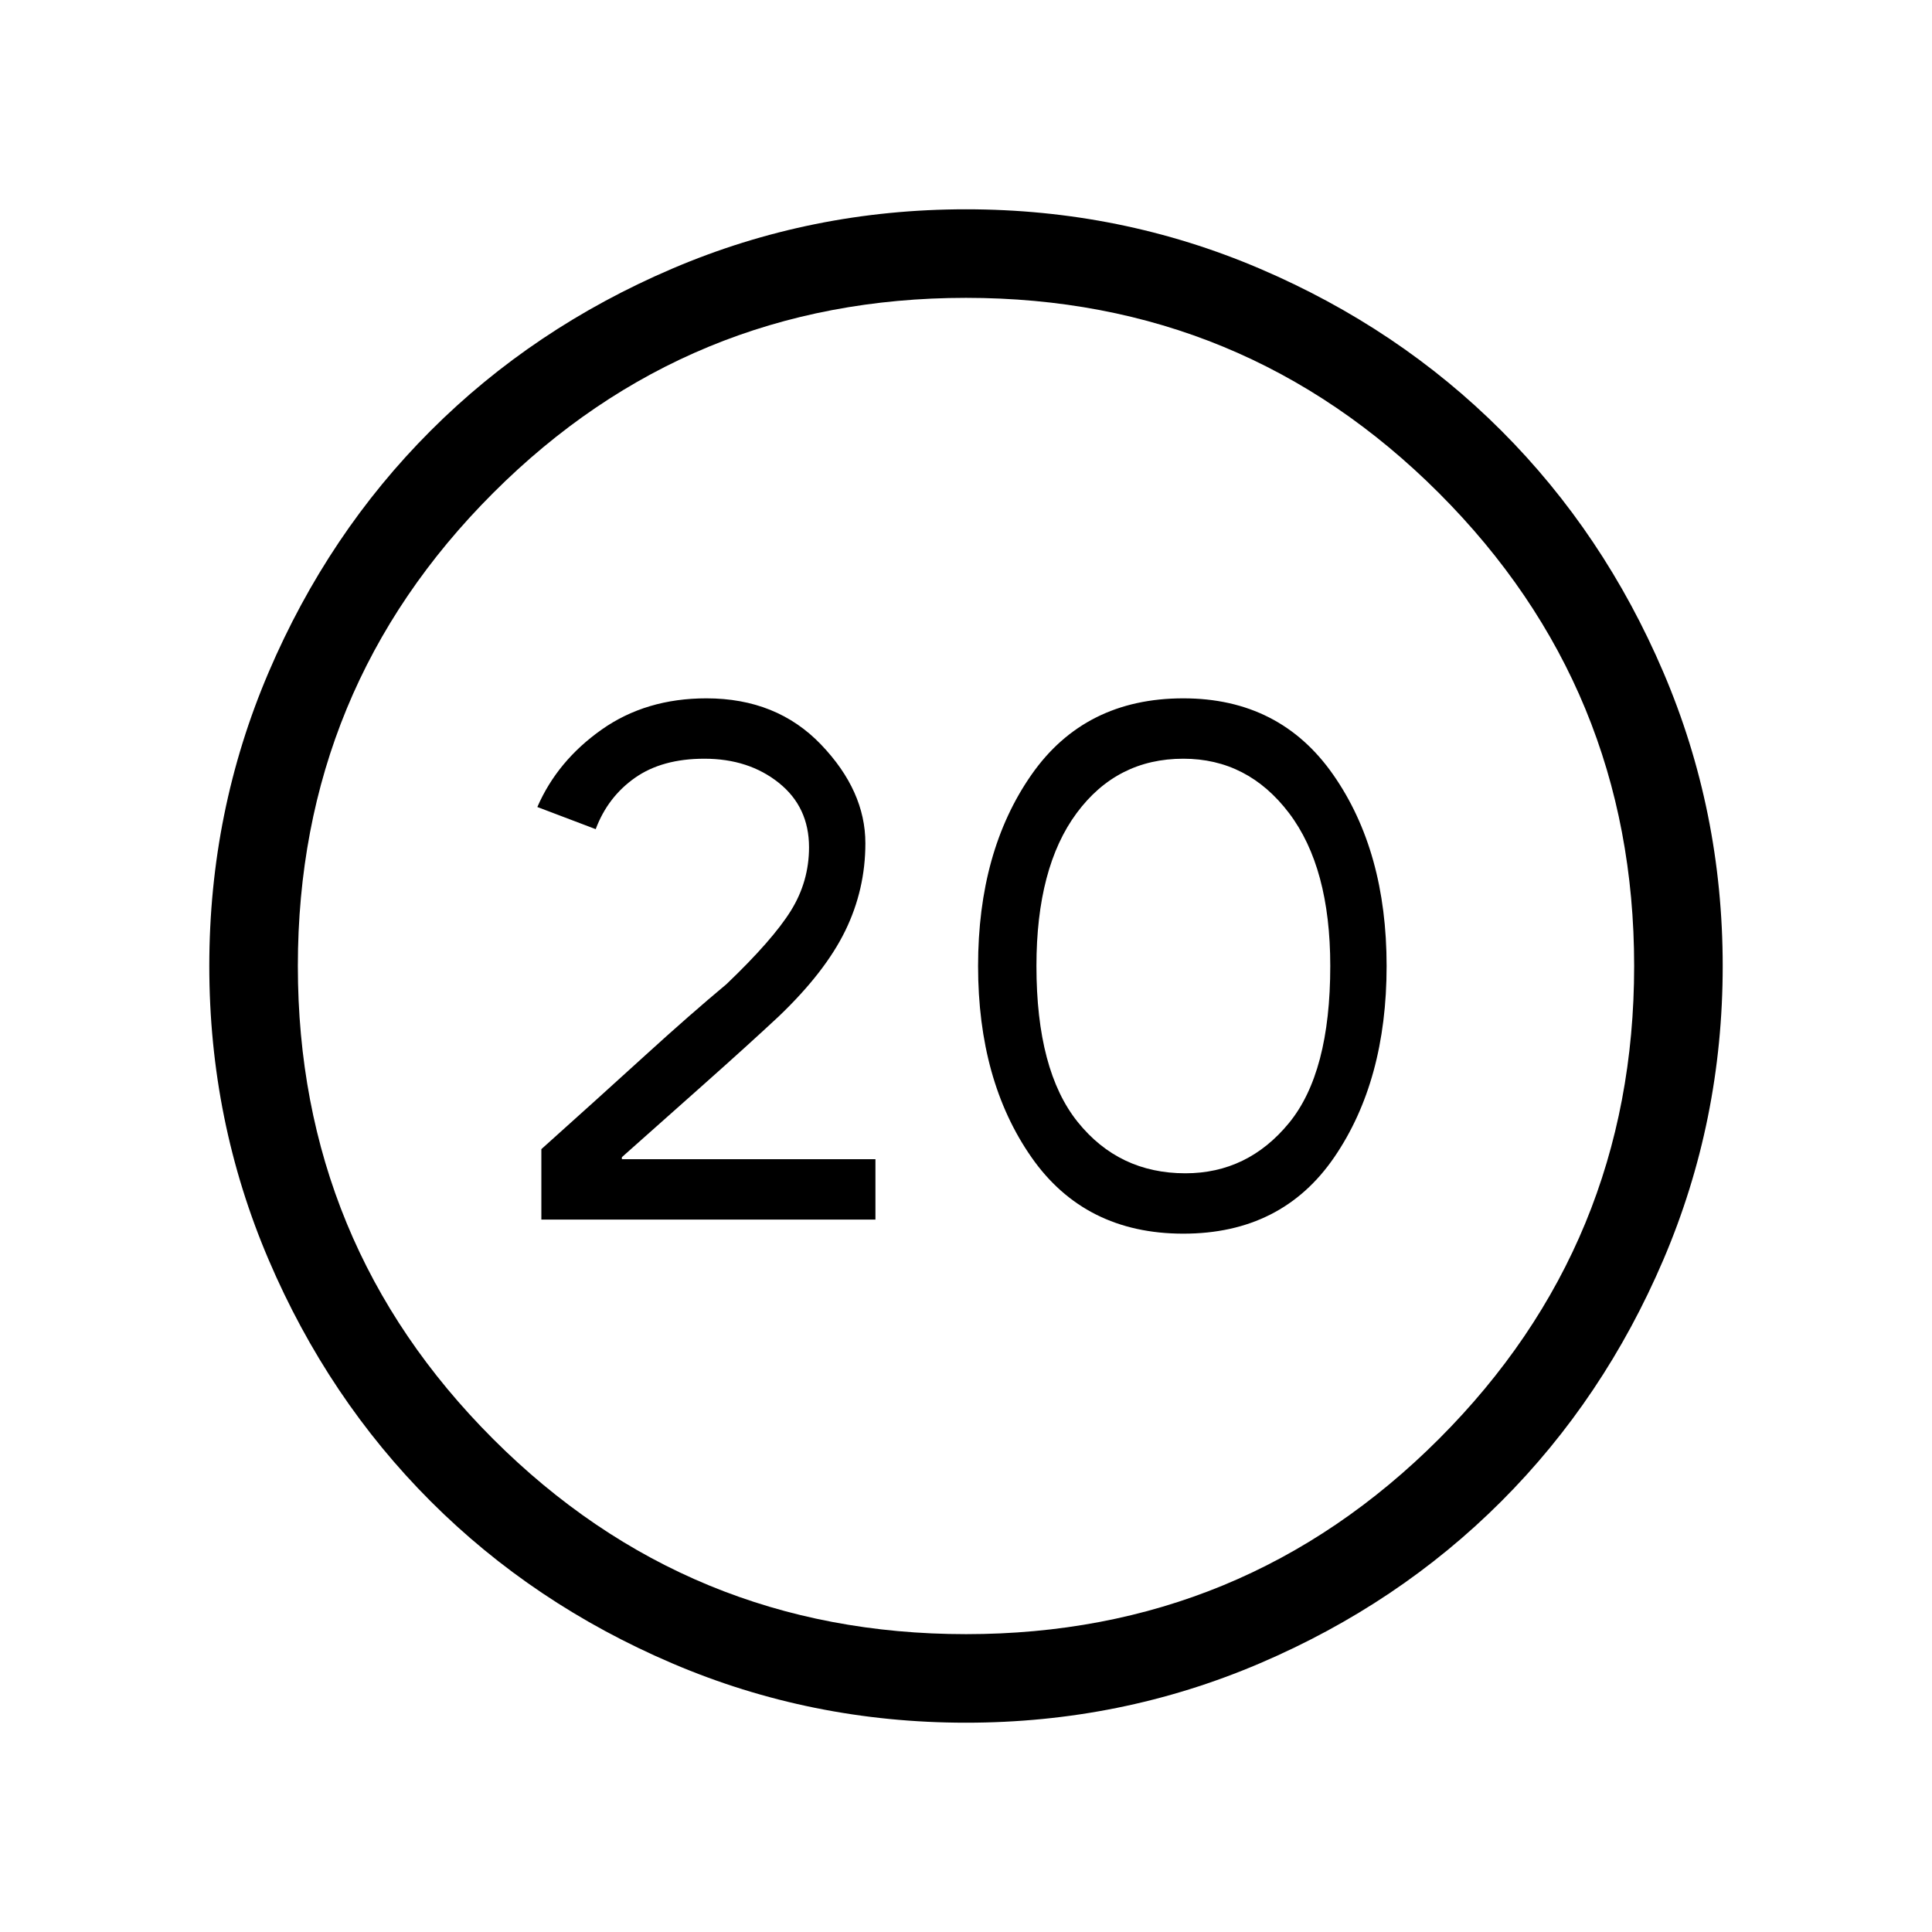 <svg xmlns="http://www.w3.org/2000/svg" height="48" width="48"><path d="M13.45 30.3v-1.75q1.45-1.3 2.575-2.325Q17.15 25.2 18.05 24.45q1.15-1.1 1.6-1.825.45-.725.45-1.575 0-1-.75-1.6-.75-.6-1.85-.6-1.05 0-1.725.475T14.8 20.6l-1.45-.55q.5-1.15 1.6-1.925 1.1-.775 2.6-.775 1.75 0 2.85 1.15t1.1 2.45q0 1.15-.5 2.175t-1.65 2.125q-.75.7-1.875 1.7l-2.025 1.8v.05h6.3v1.5Zm15.95.35q-2.45 0-3.775-1.9Q24.3 26.85 24.3 24t1.325-4.75q1.325-1.9 3.775-1.9 2.4 0 3.725 1.9 1.325 1.9 1.325 4.75t-1.3 4.75q-1.3 1.9-3.75 1.9Zm.05-1.5q1.55 0 2.575-1.25 1.025-1.25 1.025-3.9 0-2.45-1.025-3.8Q31 18.85 29.4 18.85q-1.65 0-2.65 1.35t-1 3.8q0 2.6 1.025 3.875t2.675 1.275ZM24 42.8q-3.85 0-7.3-1.475-3.45-1.475-6-4.025-2.55-2.55-4.025-6Q5.2 27.85 5.2 24q0-3.85 1.475-7.3 1.475-3.45 4.025-6 2.55-2.55 6-4.025Q20.15 5.2 24 5.2q3.85 0 7.3 1.475 3.45 1.475 6 4.025 2.55 2.55 4.025 6Q42.8 20.15 42.8 24q0 3.85-1.475 7.3-1.475 3.45-4.025 6-2.55 2.55-6 4.025Q27.85 42.8 24 42.8Zm0-2.2q6.9 0 11.75-4.85T40.6 24q0-6.9-4.85-11.75T24 7.4q-6.9 0-11.75 4.85T7.4 24q0 6.9 4.85 11.75T24 40.6Z"/></svg>